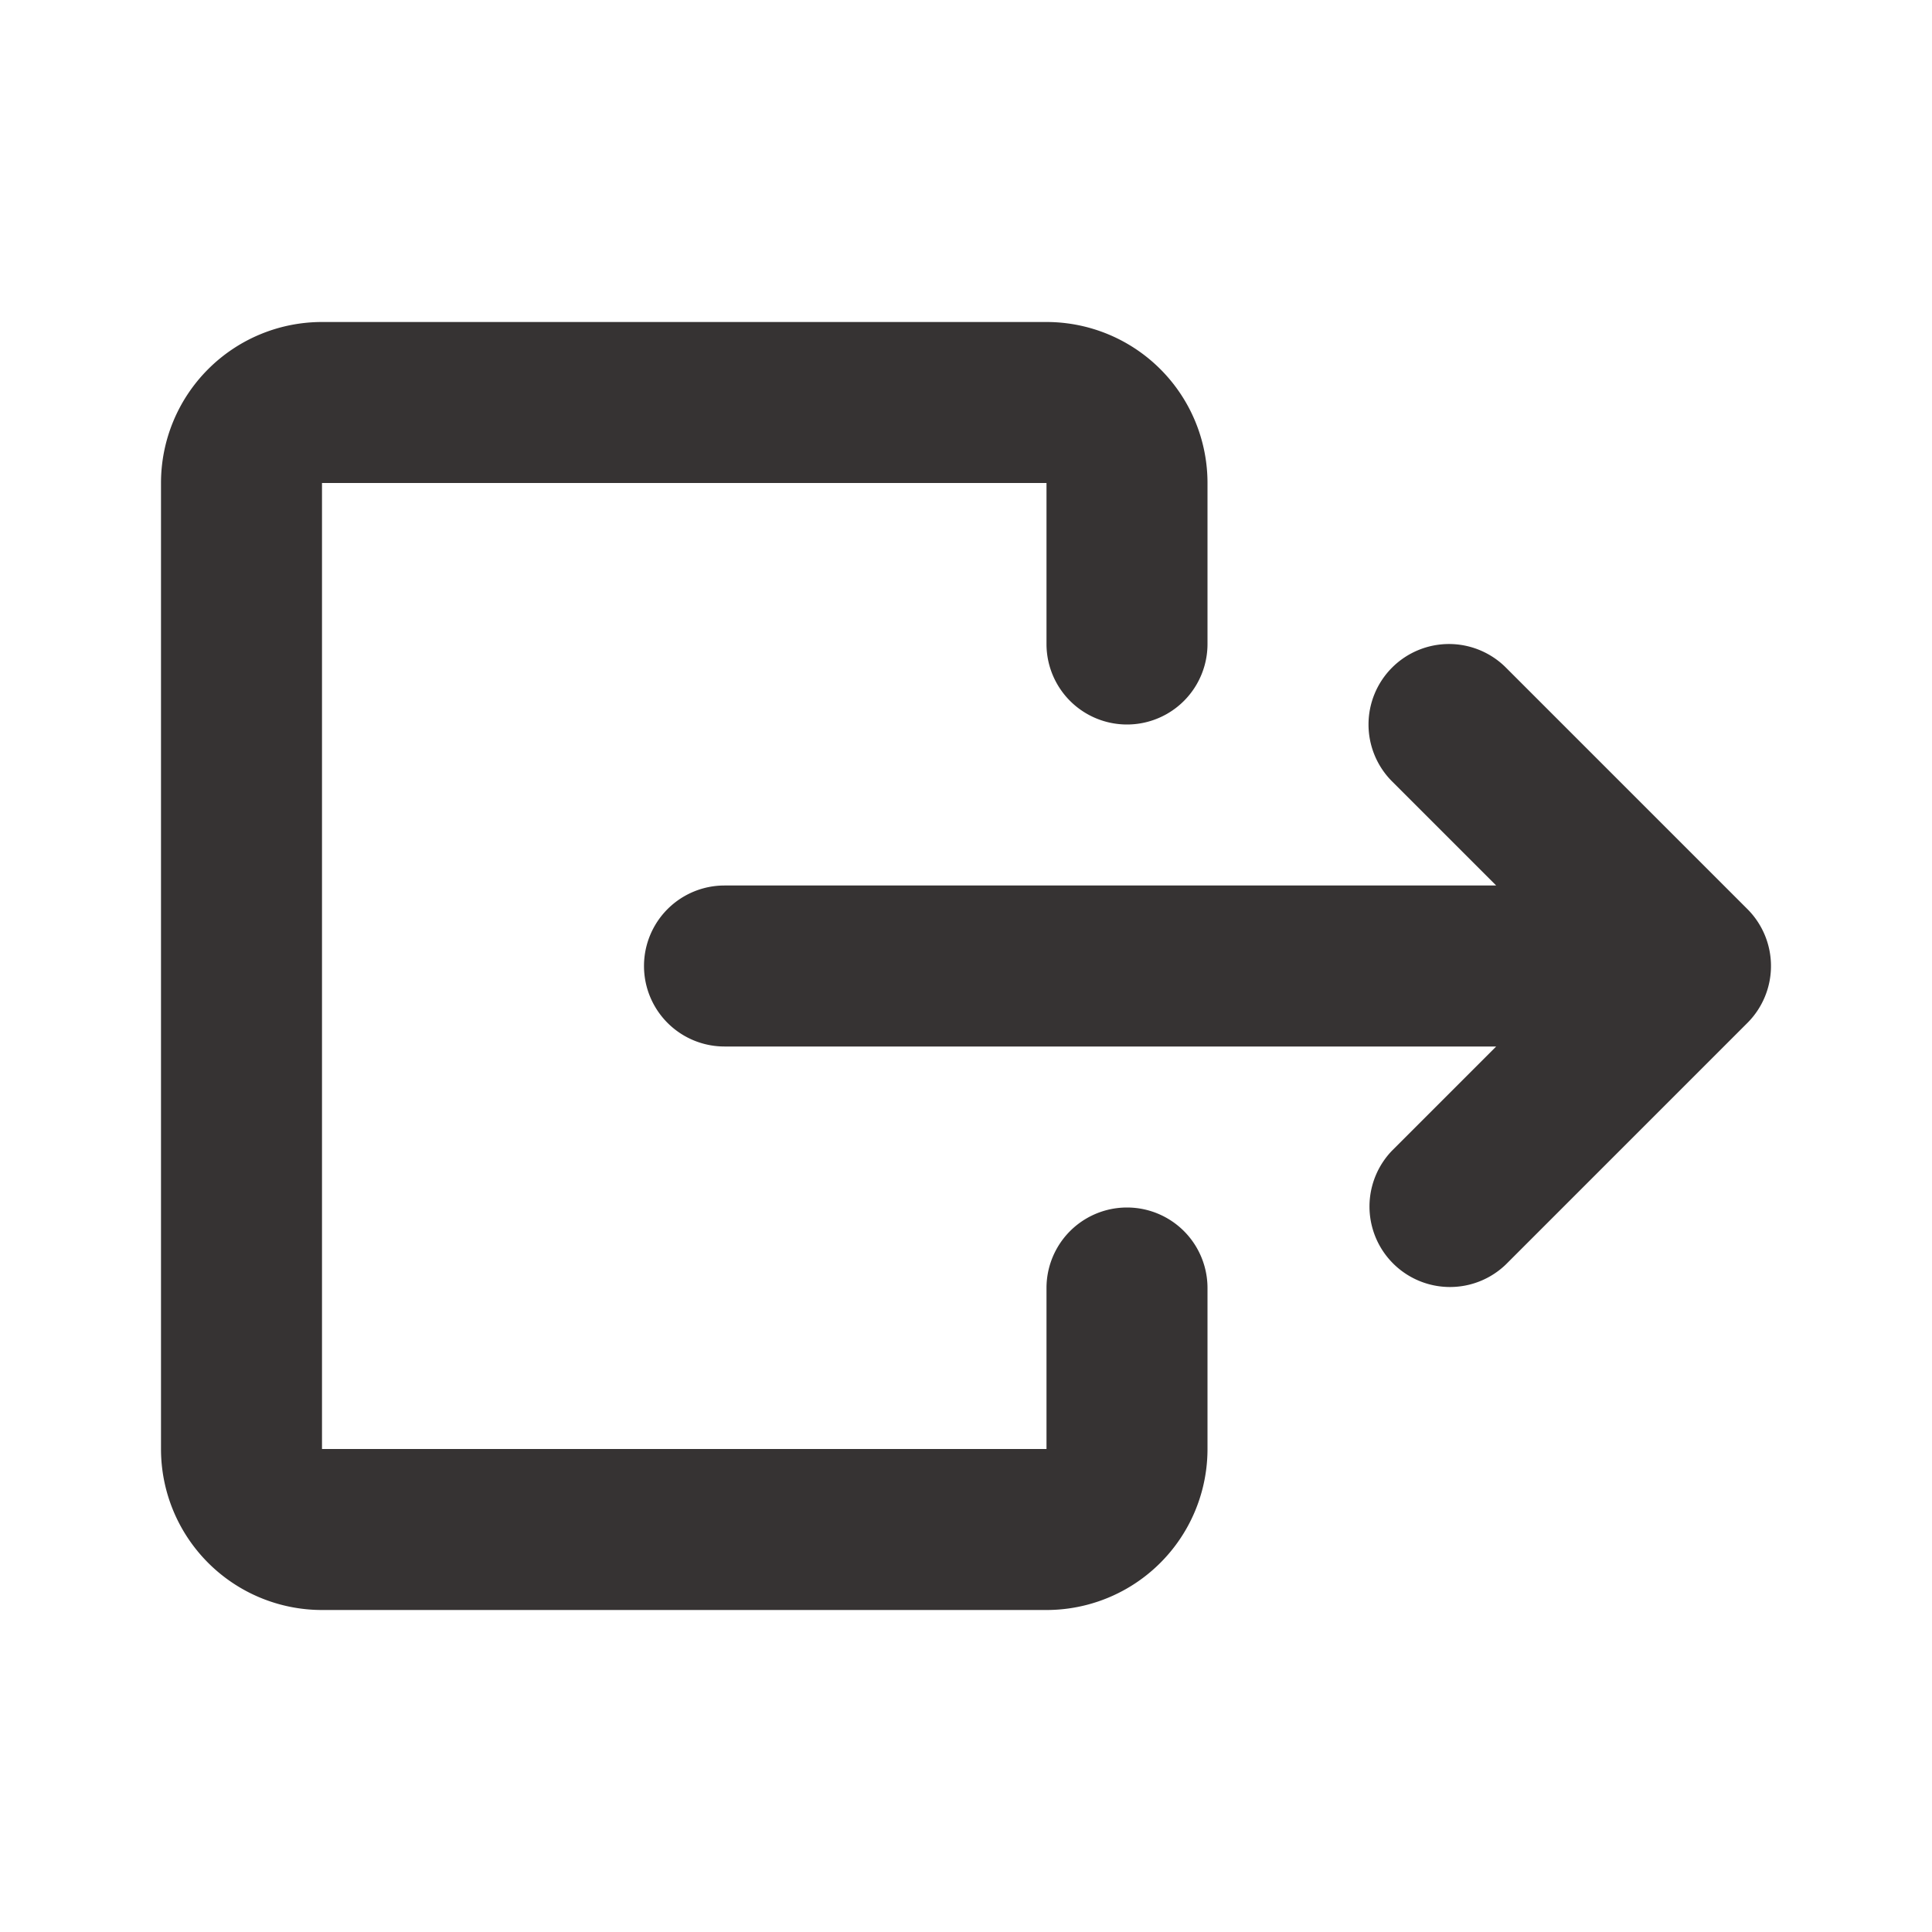 <svg
  width="24px"
  height="24px"
  viewBox="0 0 24 24"
  fill="#363333"
  xmlns="http://www.w3.org/2000/svg"
>
  <g id="SVGRepo_bgCarrier" stroke-width="0" />
  <g
    id="SVGRepo_tracerCarrier"
    stroke-linecap="round"
    stroke-linejoin="round"
  />
  <g id="SVGRepo_iconCarrier">
    <path
      d="M2 6a2 2 0 0 1 2-2h9a2 2 0 0 1 2 2v2a1 1 0 1 1-2 0V6H4v12h9v-2a1 1 0 1 1 2 0v2a2 2 0 0 1-2 2H4a2 2 0 0 1-2-2V6zm15.293 2.293a1 1 0 0 1 1.414 0l3 3a1 1 0 0 1 0 1.414l-3 3a1 1 0 0 1-1.414-1.414L18.586 13H9a1 1 0 1 1 0-2h9.586l-1.293-1.293a1 1 0 0 1 0-1.414z" />
  </g>
</svg>
